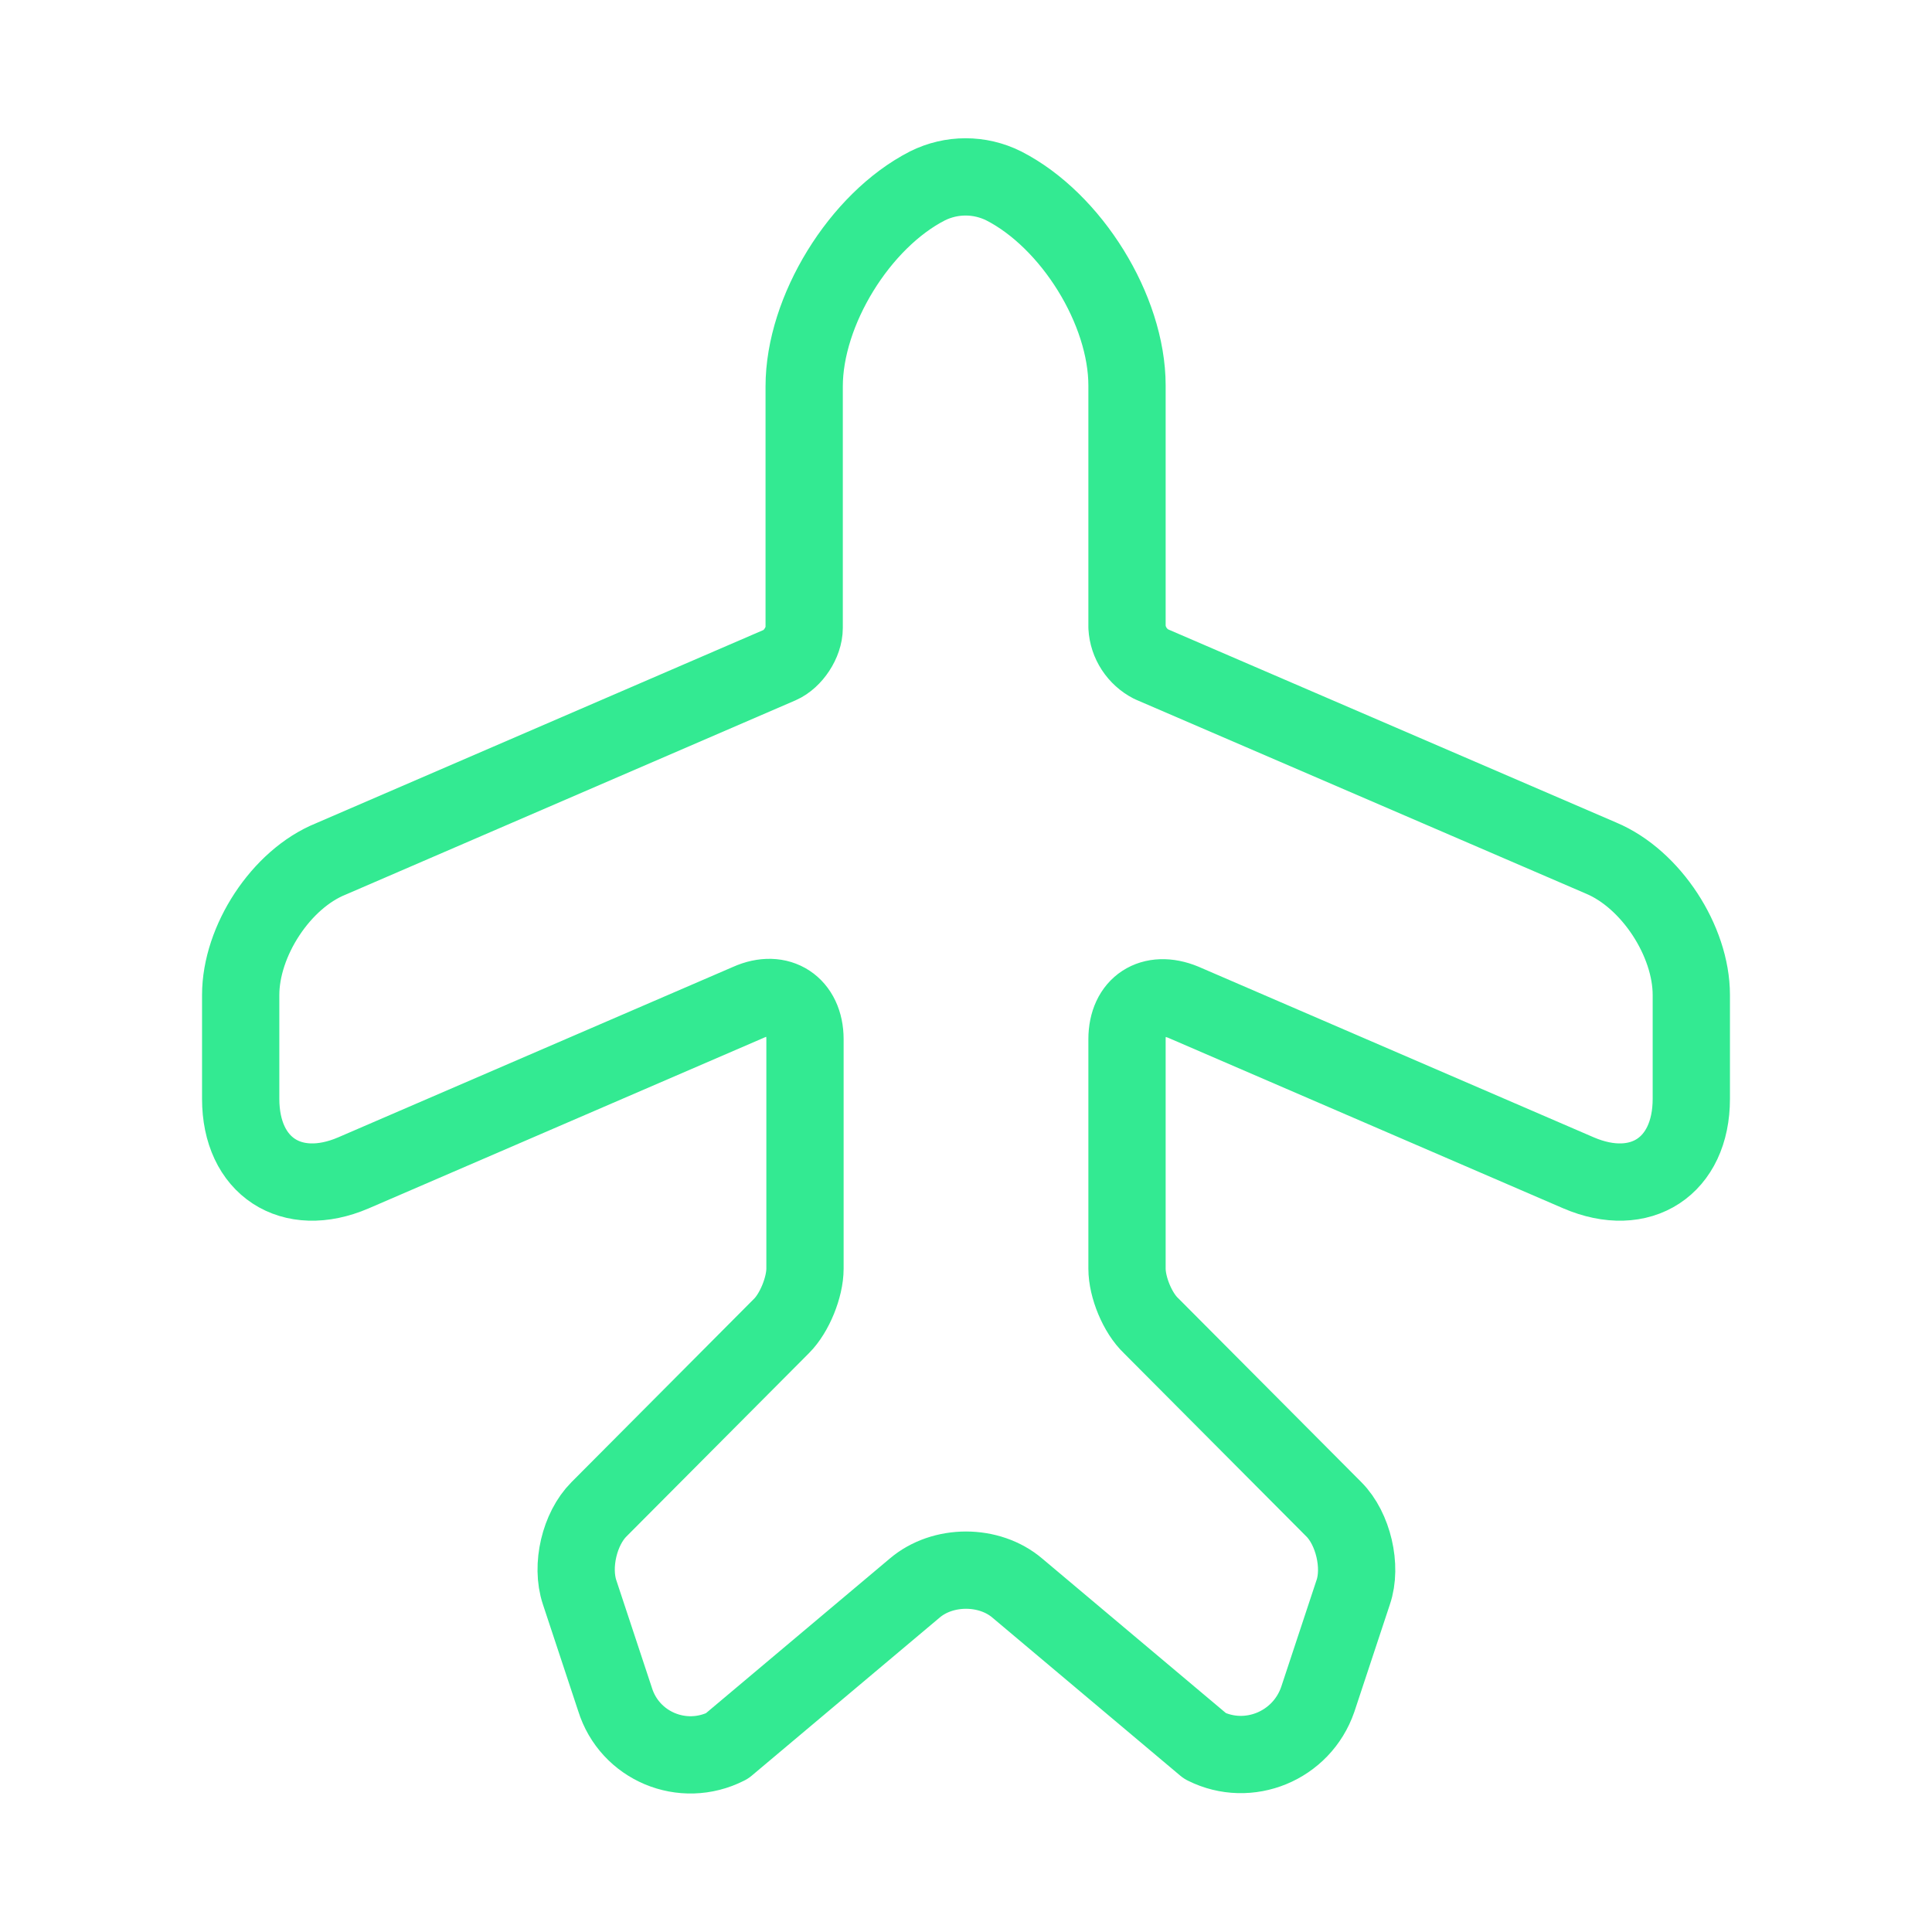 <svg width="50" height="50" viewBox="0 0 50 50" fill="none" xmlns="http://www.w3.org/2000/svg">
<path d="M18.812 45.188L23.667 41.104C24.396 40.479 25.604 40.479 26.333 41.104L31.188 45.188C32.312 45.75 33.688 45.188 34.104 43.979L35.021 41.208C35.25 40.542 35.021 39.562 34.521 39.062L29.792 34.312C29.438 33.979 29.167 33.312 29.167 32.833V26.896C29.167 26.021 29.812 25.604 30.625 25.938L40.854 30.354C42.458 31.042 43.771 30.188 43.771 28.438V25.75C43.771 24.354 42.729 22.75 41.438 22.208L29.792 17.188C29.613 17.096 29.462 16.959 29.352 16.791C29.242 16.623 29.178 16.43 29.167 16.229V9.979C29.167 8.021 27.729 5.708 25.979 4.812C25.354 4.5 24.625 4.5 24 4.812C22.25 5.708 20.812 8.042 20.812 10V16.25C20.812 16.625 20.521 17.062 20.188 17.208L8.562 22.229C7.271 22.75 6.229 24.354 6.229 25.75V28.438C6.229 30.188 7.542 31.042 9.146 30.354L19.375 25.938C20.167 25.583 20.833 26.021 20.833 26.896V32.833C20.833 33.312 20.562 33.979 20.229 34.312L15.5 39.062C15 39.562 14.771 40.521 15 41.208L15.917 43.979C16.292 45.188 17.667 45.771 18.812 45.188Z" stroke="#33EA92" stroke-width="2" stroke-linecap="round" stroke-linejoin="round"/>
</svg>
